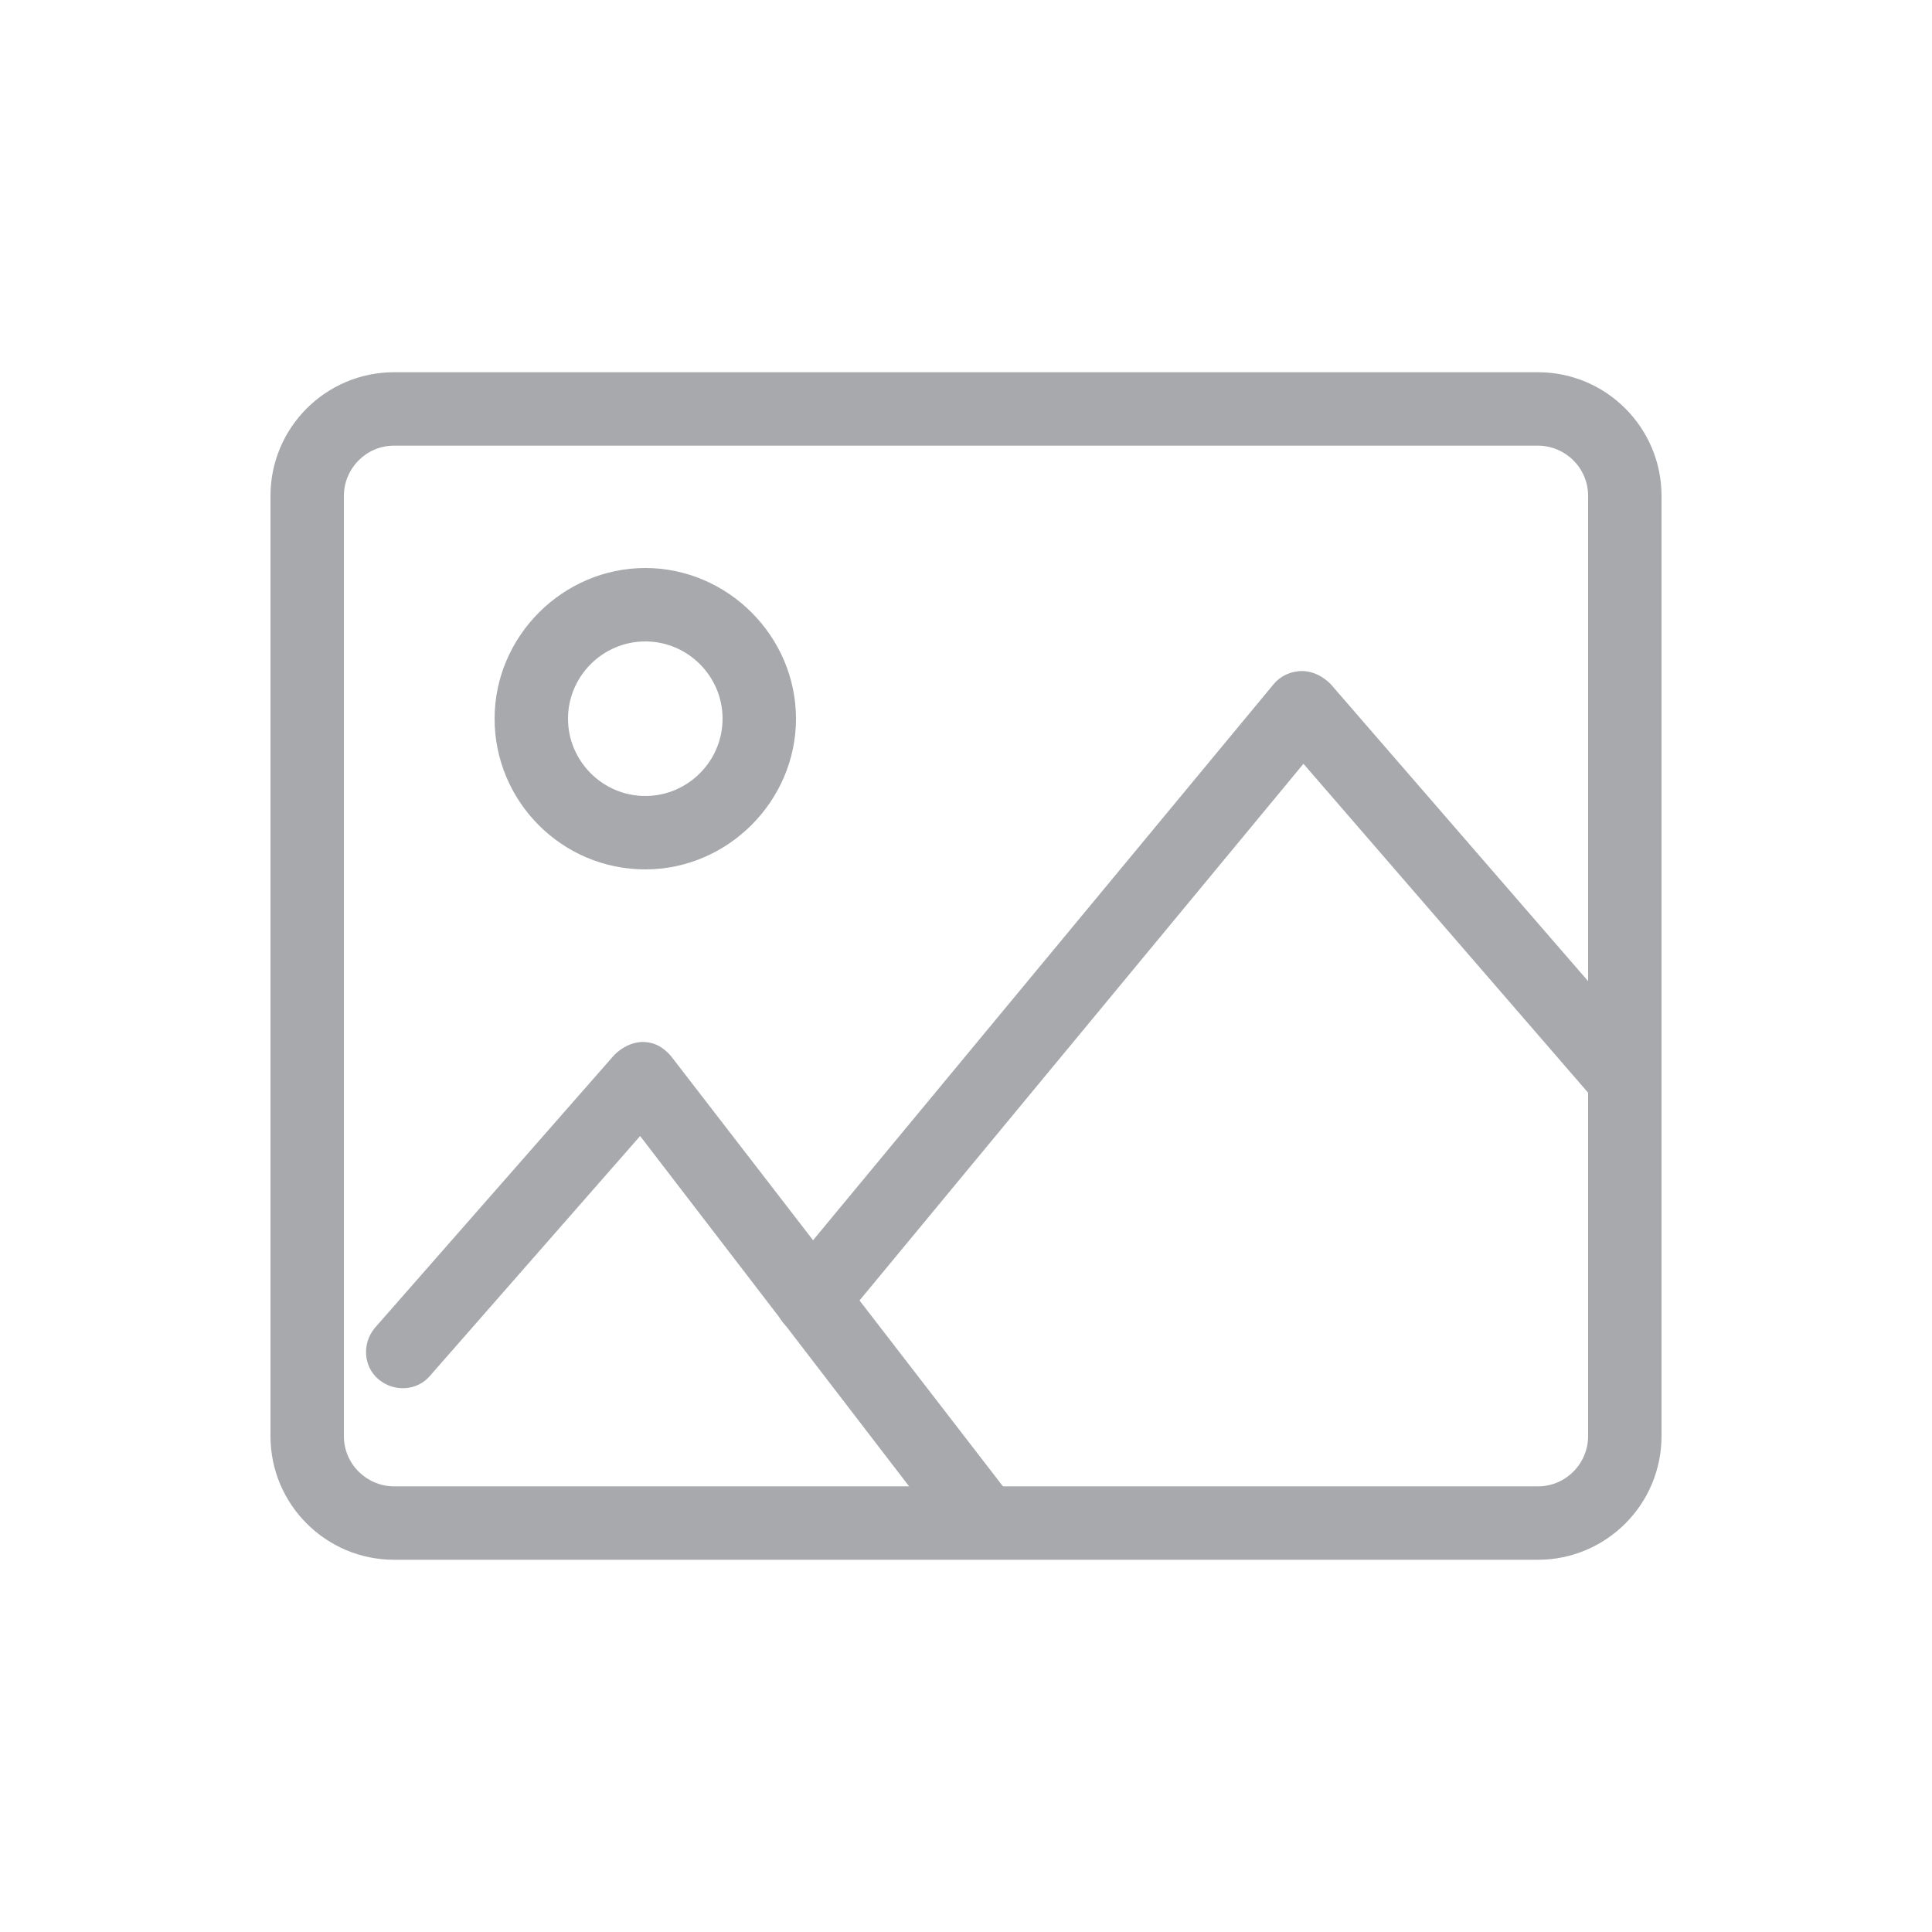 <?xml version="1.0" encoding="utf-8"?>
<!-- Generator: Adobe Illustrator 22.1.0, SVG Export Plug-In . SVG Version: 6.00 Build 0)  -->
<svg version="1.1" id="Layer_1" xmlns="http://www.w3.org/2000/svg" xmlns:xlink="http://www.w3.org/1999/xlink" x="0px" y="0px"
	 viewBox="0 0 150 150" style="enable-background:new 0 0 150 150;" xml:space="preserve">
<style type="text/css">
	.st0{fill:#A7A9AC;}
</style>
<g>
	<path class="st0" d="M119.4,121.1H30.6c-5.3,0-9.6-4.3-9.6-9.6v-73c0-5.3,4.3-9.6,9.6-9.6h88.8c5.3,0,9.6,4.3,9.6,9.6v73
		C129,116.8,124.7,121.1,119.4,121.1z M30.6,34.6c-2.2,0-3.9,1.8-3.9,3.9v73c0,2.2,1.8,3.9,3.9,3.9h88.8c2.2,0,3.9-1.8,3.9-3.9v-73
		c0-2.2-1.8-3.9-3.9-3.9H30.6z"/>
	<path class="st0" d="M50.1,67.5c-6.5,0-11.7-5.3-11.7-11.7s5.3-11.7,11.7-11.7s11.7,5.3,11.7,11.7S56.5,67.5,50.1,67.5z M50.1,49.8
		c-3.3,0-6,2.7-6,6c0,3.3,2.7,6,6,6c3.3,0,6-2.7,6-6C56.1,52.5,53.4,49.8,50.1,49.8z"/>
	<path class="st0" d="M75.8,120.3c-0.9,0-1.7-0.4-2.3-1.1l-23.8-31l-16.3,18.6c-1,1.2-2.8,1.3-4,0.3c-1.2-1-1.3-2.8-0.3-4l18.6-21.2
		c0.6-0.6,1.4-1,2.2-1c0.9,0,1.6,0.4,2.2,1.1l26,33.7c1,1.2,0.7,3-0.5,4C77,120.1,76.4,120.3,75.8,120.3z"/>
	<path class="st0" d="M63,103.8c-0.6,0-1.3-0.2-1.8-0.7c-1.2-1-1.4-2.8-0.4-4l38.1-46c0.5-0.6,1.3-1,2.2-1c0.8,0,1.6,0.4,2.2,1
		l24.7,28.5c1,1.2,0.9,3-0.3,4c-1.2,1-3,0.9-4-0.3l-22.5-26l-35.9,43.4C64.7,103.4,63.9,103.8,63,103.8z"/>
</g>
</svg>
